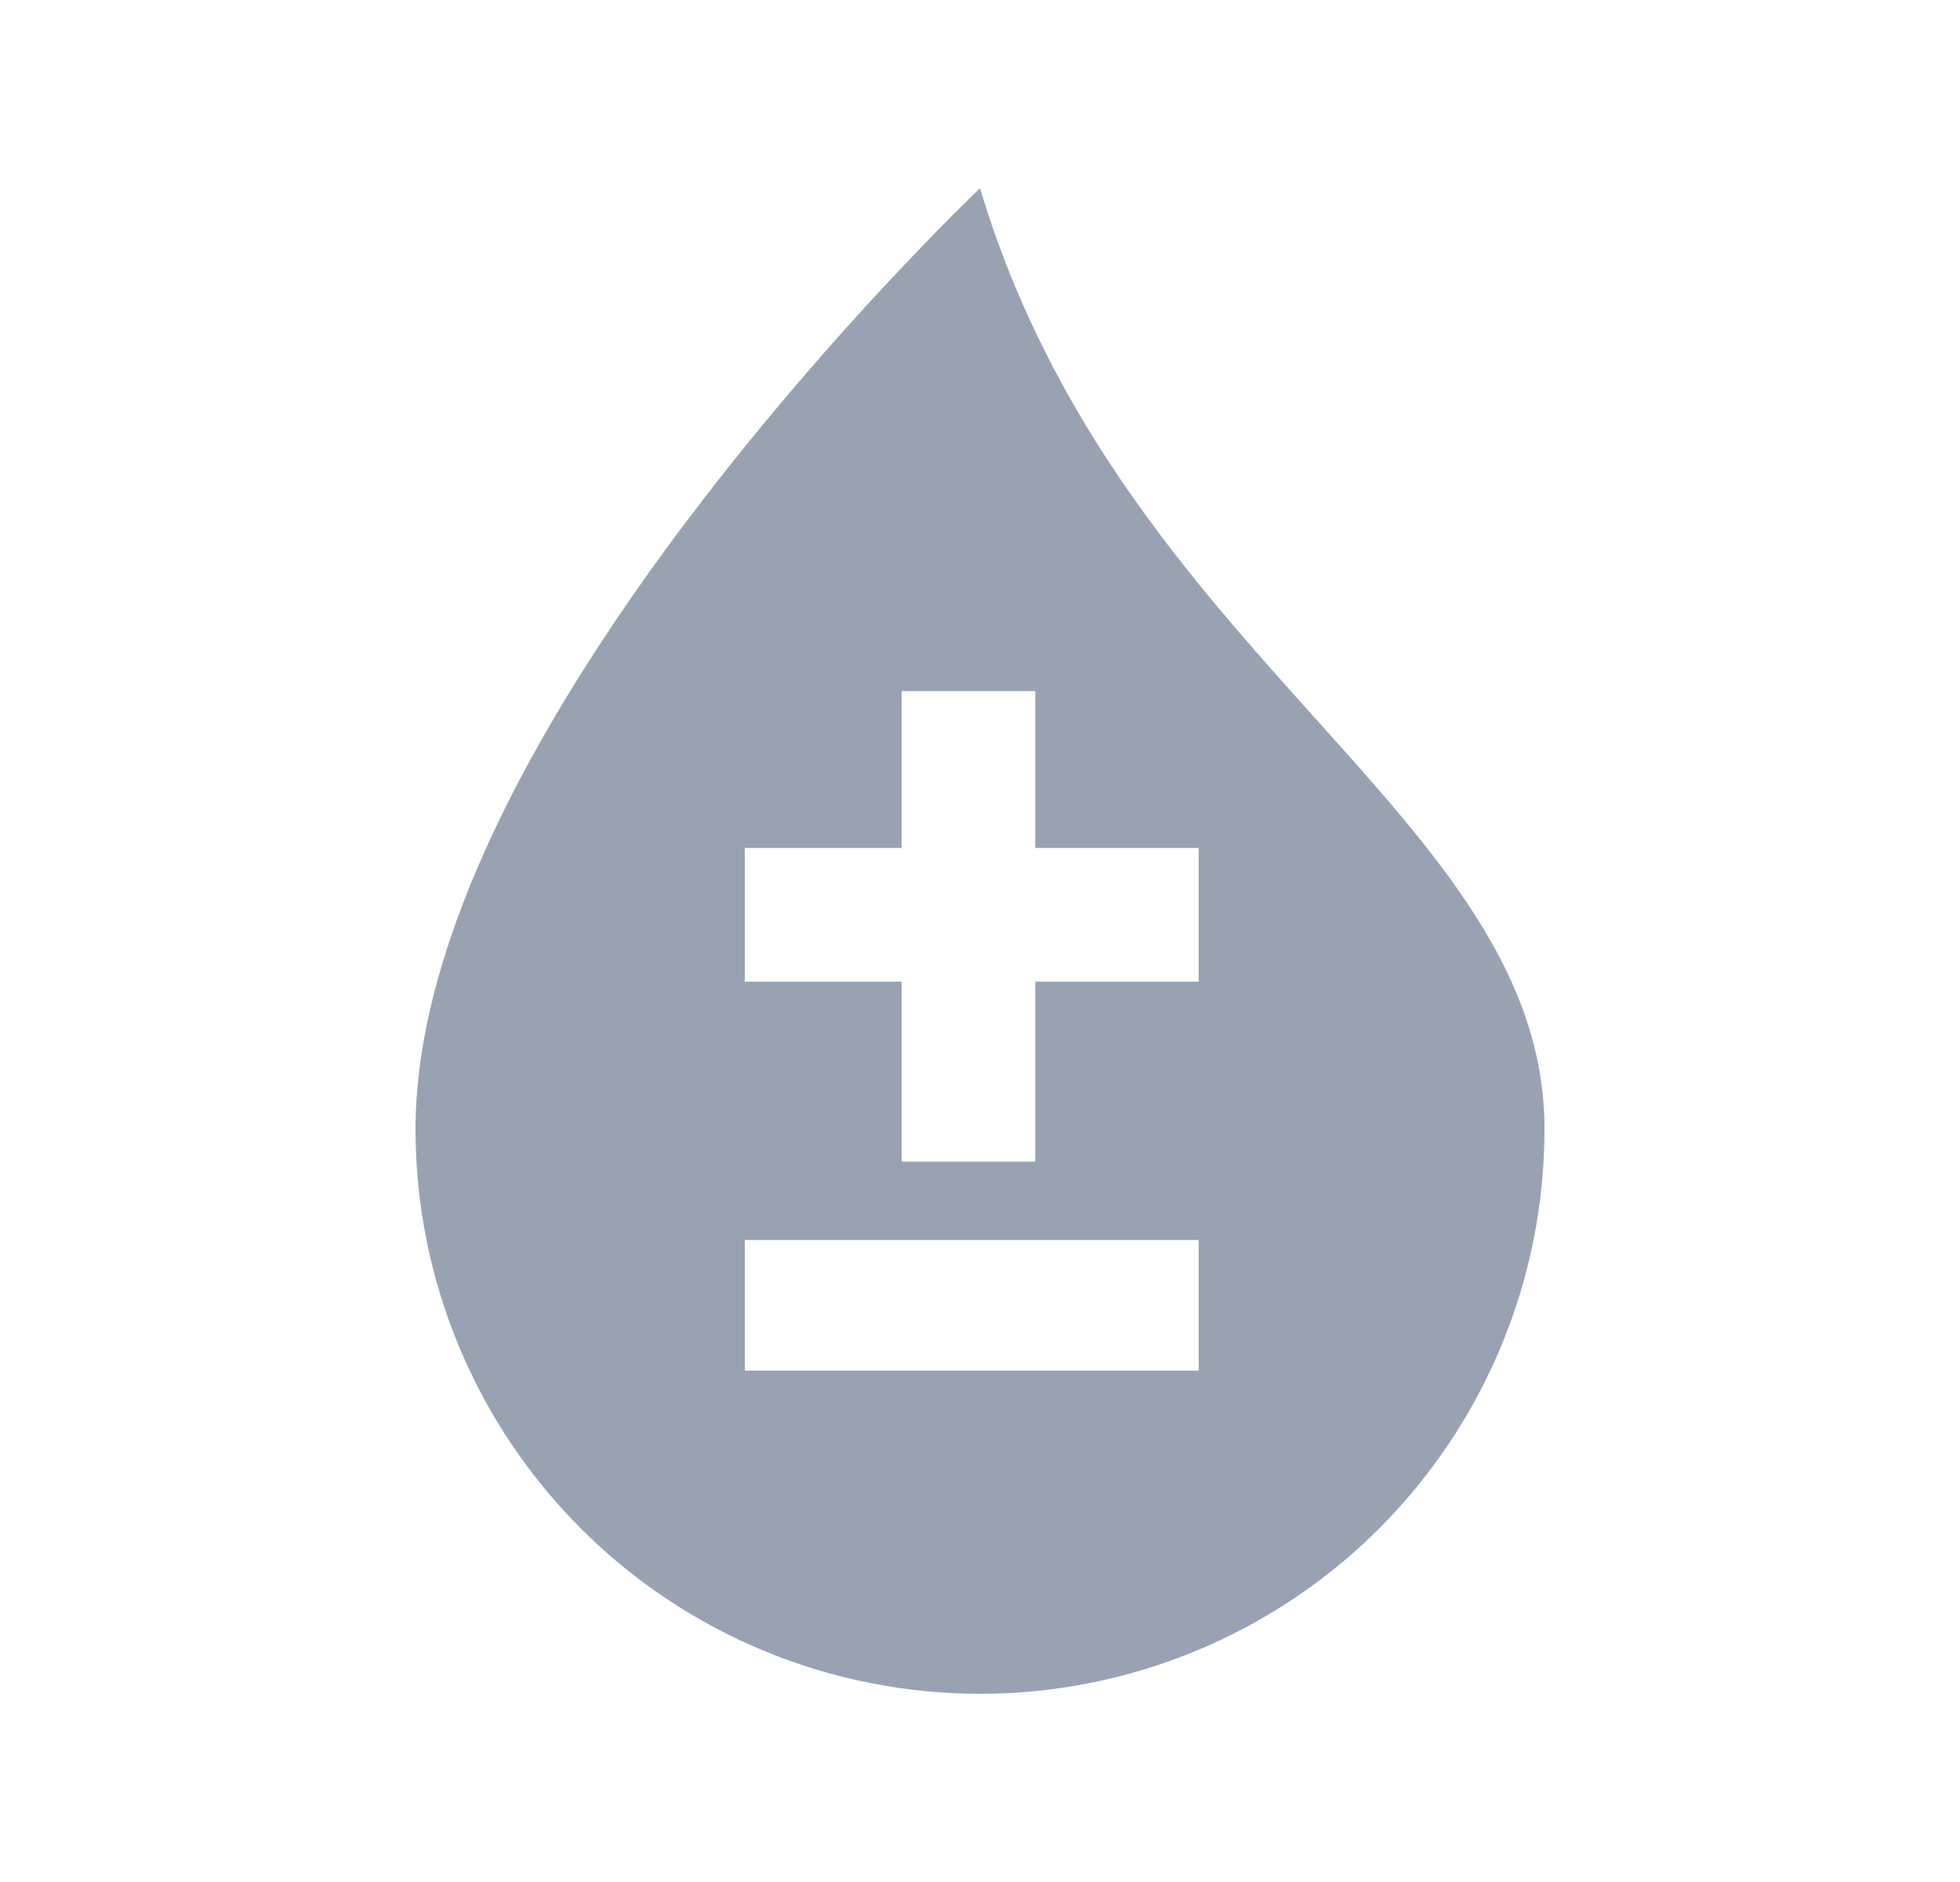 <svg width="25" height="24" viewBox="0 0 25 24" fill="none" xmlns="http://www.w3.org/2000/svg">
<path fill-rule="evenodd" clip-rule="evenodd" d="M12.5 2.4C12.5 2.4 12.128 2.754 11.552 3.36C9.596 5.42 5.3 10.402 5.3 14.4C5.3 16.31 6.059 18.141 7.409 19.492C8.759 20.842 10.59 21.6 12.5 21.6C14.41 21.6 16.241 20.842 17.591 19.492C18.941 18.141 19.7 16.31 19.7 14.4C19.7 12.416 18.355 10.919 16.785 9.17L16.781 9.166C15.433 7.666 13.919 5.981 12.945 3.646C12.78 3.25 12.63 2.836 12.5 2.4ZM11.5 8.813H13.205V10.813H15.29V12.518H13.205V14.813H11.5V12.518H9.5V10.813H11.5V8.813ZM9.5 15.813H15.29V17.479H9.5V15.813Z" fill="#98A2B3"/>
</svg>
